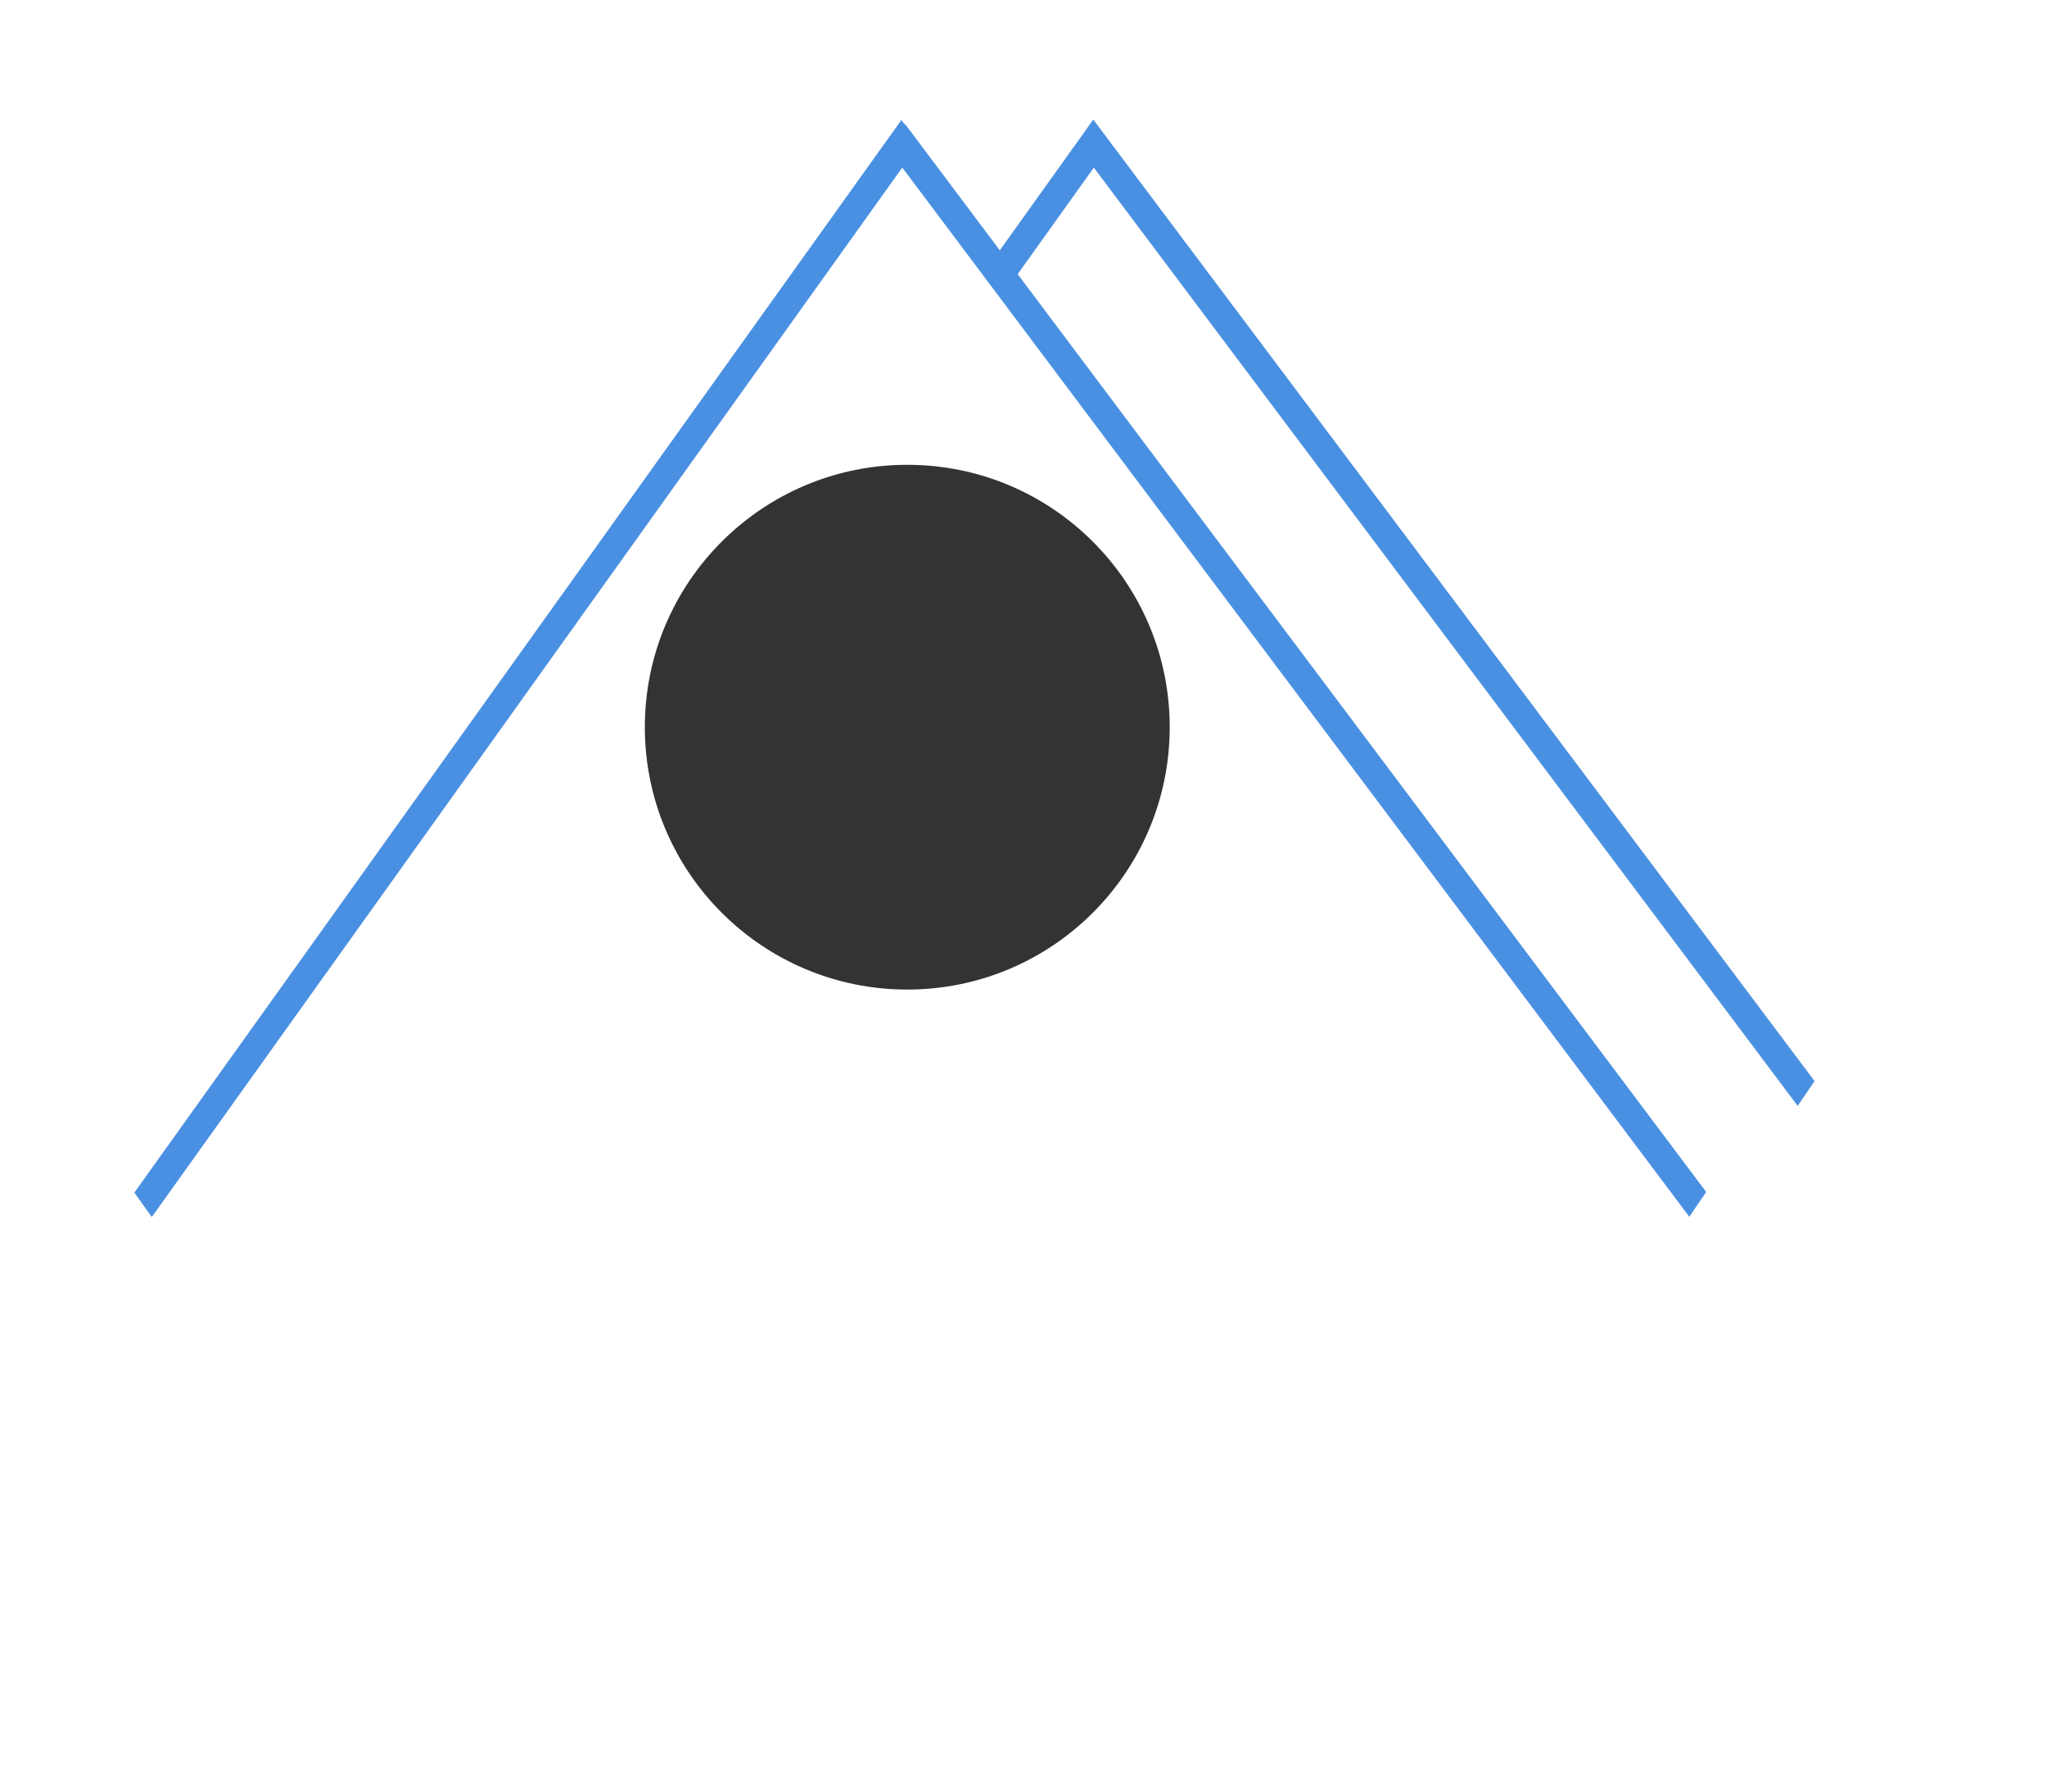 <svg width="273" height="239" viewBox="0 0 273 239" fill="none" xmlns="http://www.w3.org/2000/svg">
<line y1="-2" x2="175.777" y2="-2" transform="matrix(-0.582 0.814 -0.582 -0.814 120.219 16)" stroke="#4A90E2" stroke-width="4" stroke-linejoin="round"/>
<line y1="-2" x2="178.083" y2="-2" transform="matrix(-0.6 -0.8 0.563 -0.827 227.548 159)" stroke="#4A90E2" stroke-width="4" stroke-linejoin="round"/>
<line y1="-2" x2="160.301" y2="-2" transform="matrix(-0.6 -0.8 0.563 -0.827 242 144.207)" stroke="#4A90E2" stroke-width="4" stroke-linejoin="round"/>
<line y1="-2" x2="21.441" y2="-2" transform="matrix(-0.582 0.814 -0.582 -0.814 145.773 16)" stroke="#4A90E2" stroke-width="4" stroke-linejoin="round"/>
<circle cx="121" cy="97" r="35" fill="#333333"/>
</svg>
